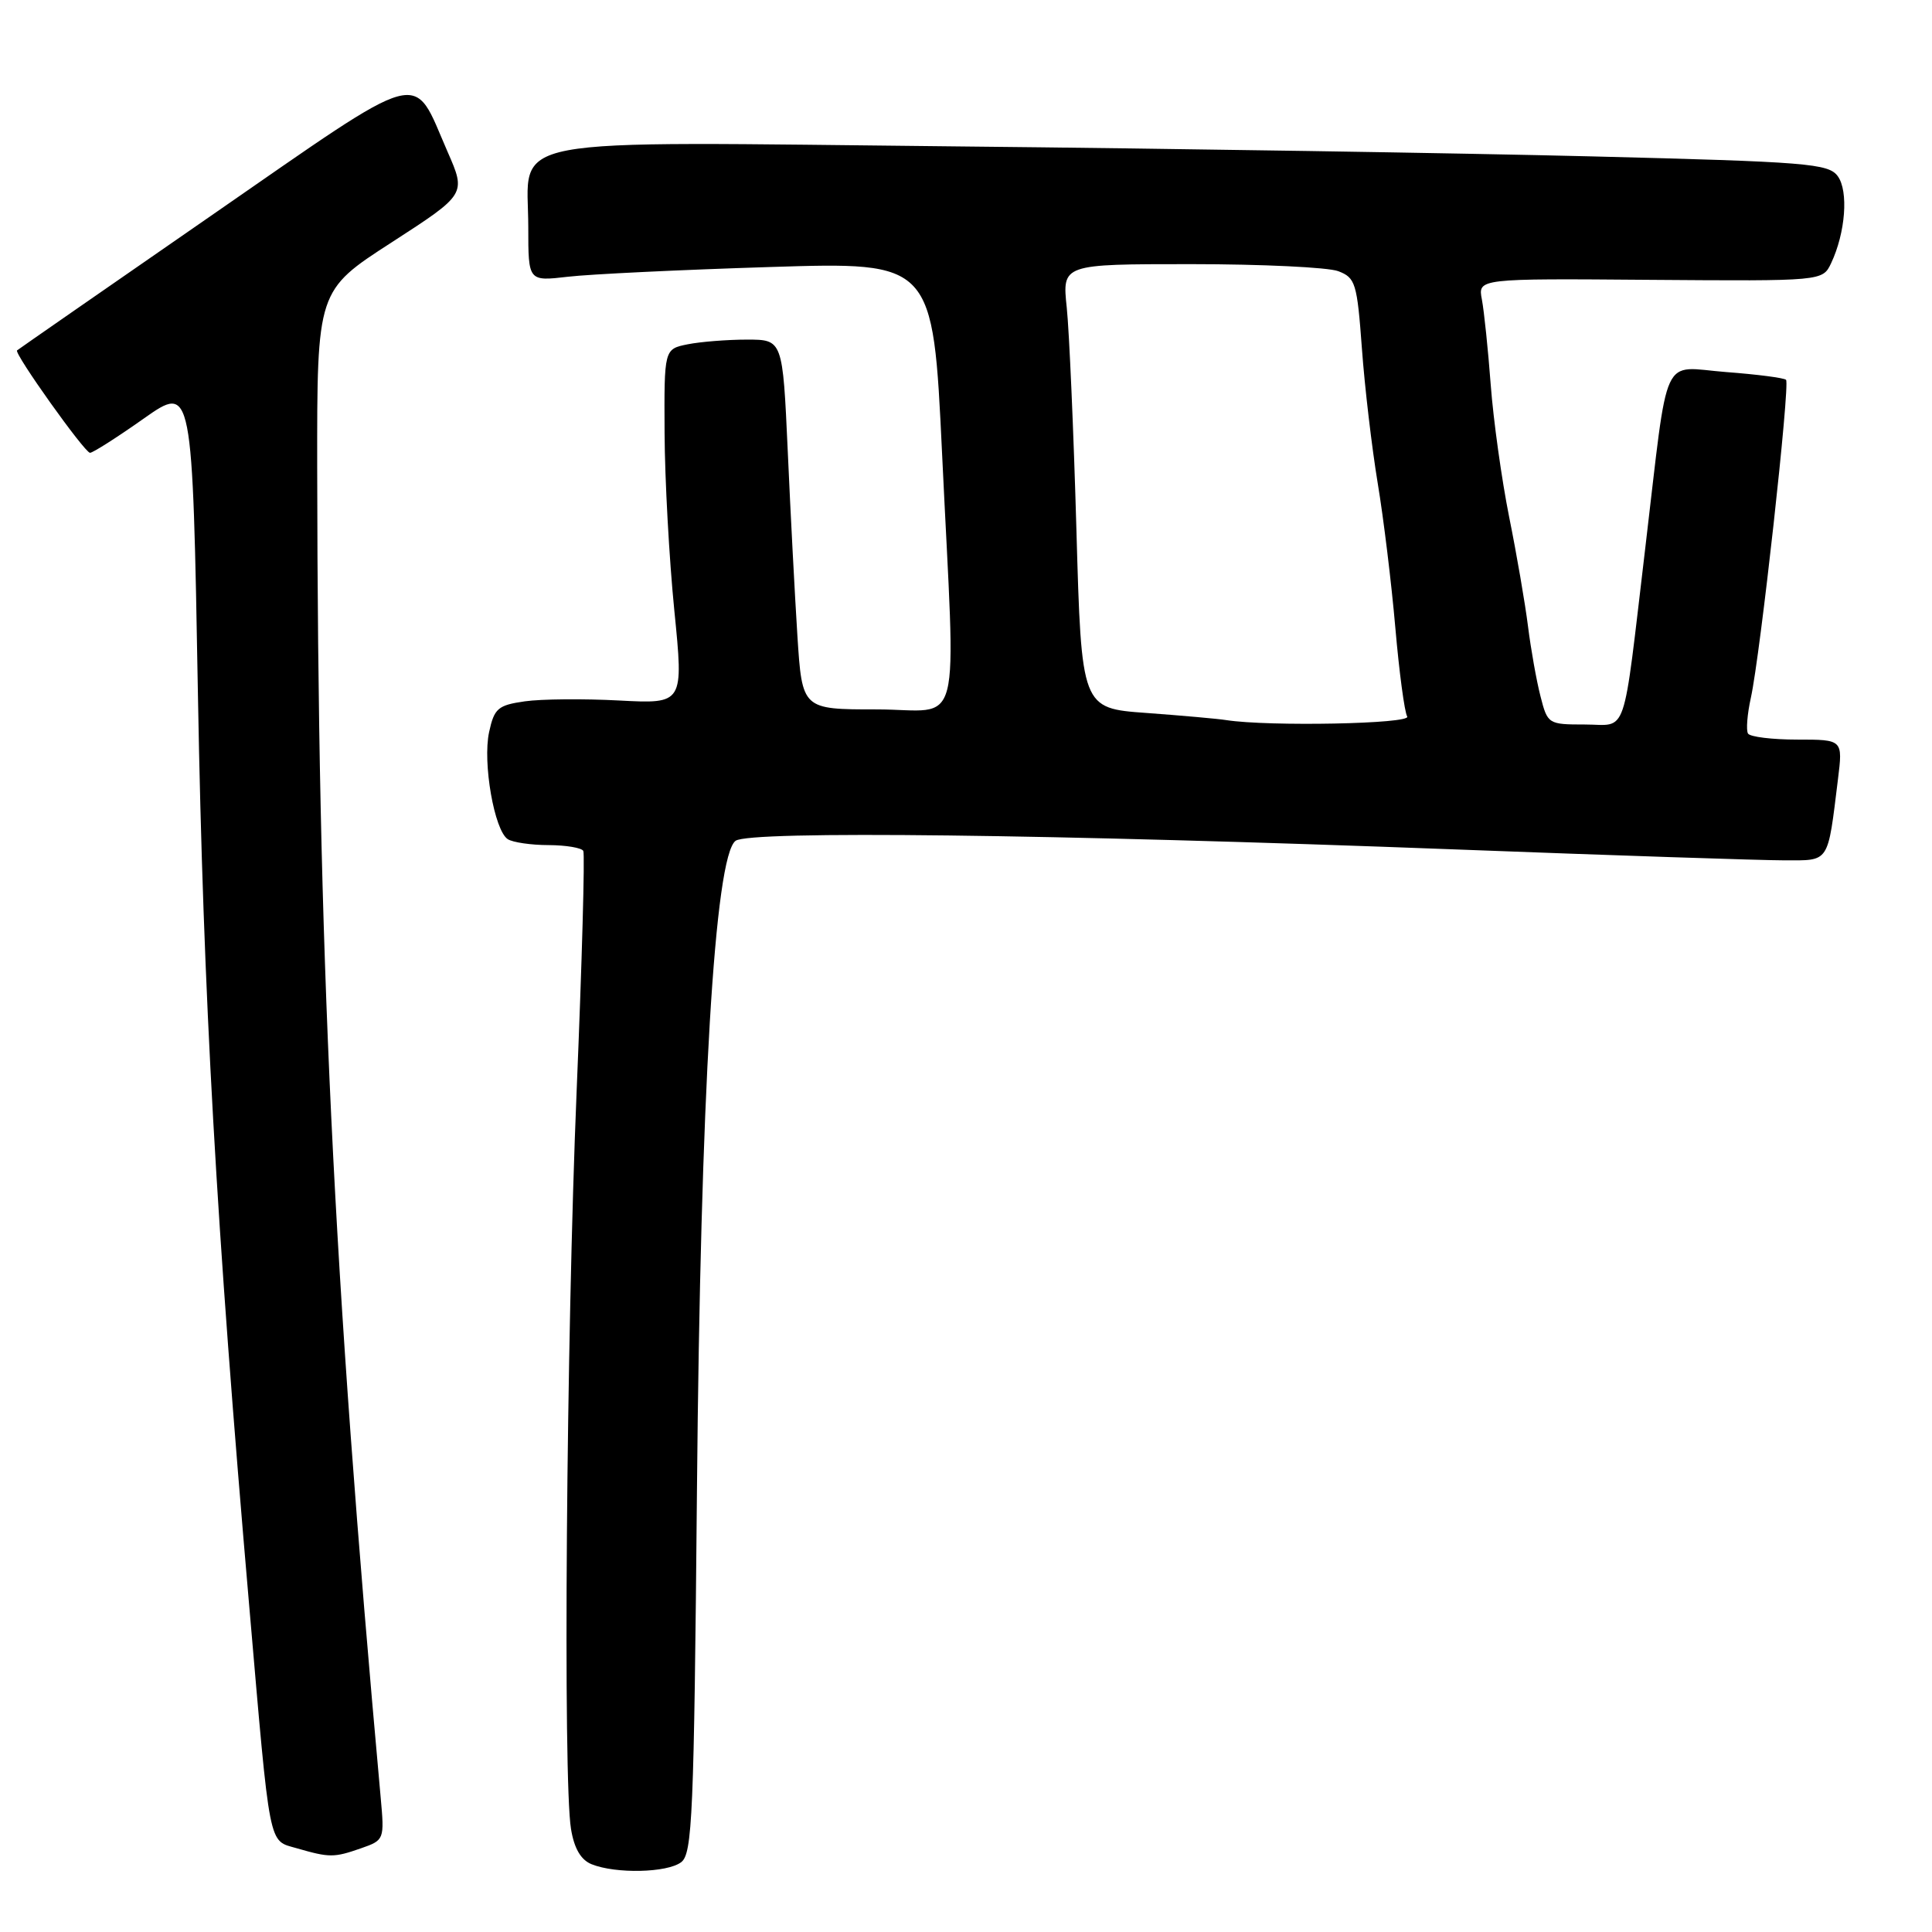 <?xml version="1.0" encoding="UTF-8" standalone="no"?>
<!DOCTYPE svg PUBLIC "-//W3C//DTD SVG 1.1//EN" "http://www.w3.org/Graphics/SVG/1.1/DTD/svg11.dtd" >
<svg xmlns="http://www.w3.org/2000/svg" xmlns:xlink="http://www.w3.org/1999/xlink" version="1.1" viewBox="0 0 256 256">
 <g >
 <path fill="currentColor"
d=" M 90.26 246.75 C 91.74 245.63 91.96 240.58 92.35 197.50 C 92.82 145.06 94.70 113.45 97.47 111.41 C 99.33 110.04 139.25 110.52 192.76 112.55 C 213.80 113.35 233.45 114.00 236.43 114.00 C 242.49 114.00 242.15 114.51 243.54 103.25 C 244.19 98.00 244.19 98.00 238.15 98.00 C 234.83 98.00 231.89 97.64 231.62 97.20 C 231.35 96.75 231.52 94.62 232.00 92.45 C 233.24 86.84 237.22 50.88 236.66 50.33 C 236.40 50.07 232.84 49.61 228.73 49.30 C 219.97 48.63 221.16 46.07 218.02 72.50 C 214.94 98.41 215.76 96.00 209.99 96.00 C 205.15 96.00 205.06 95.94 204.12 92.25 C 203.59 90.19 202.85 86.03 202.47 83.00 C 202.09 79.97 200.97 73.45 199.97 68.50 C 198.98 63.55 197.88 55.67 197.53 51.00 C 197.18 46.33 196.65 41.24 196.36 39.70 C 195.82 36.90 195.82 36.90 218.66 37.08 C 241.50 37.25 241.50 37.25 242.63 34.88 C 244.54 30.84 244.96 25.33 243.51 23.34 C 242.28 21.67 239.52 21.44 210.83 20.72 C 193.60 20.29 155.79 19.69 126.82 19.40 C 65.02 18.77 70.00 17.83 70.00 30.14 C 70.00 37.28 70.00 37.28 75.25 36.67 C 78.14 36.33 90.20 35.75 102.06 35.38 C 123.62 34.70 123.62 34.70 124.83 60.10 C 126.64 98.25 127.73 94.00 116.14 94.00 C 106.29 94.00 106.29 94.00 105.66 84.25 C 105.32 78.89 104.74 67.86 104.38 59.75 C 103.71 45.00 103.71 45.00 98.98 45.00 C 96.38 45.00 92.84 45.28 91.13 45.62 C 88.00 46.25 88.00 46.25 88.06 57.37 C 88.09 63.49 88.67 74.07 89.35 80.88 C 90.59 93.27 90.59 93.27 82.04 92.82 C 77.34 92.57 71.72 92.62 69.54 92.93 C 65.98 93.44 65.49 93.86 64.81 97.00 C 63.93 101.04 65.50 110.06 67.29 111.20 C 67.95 111.62 70.39 111.98 72.69 111.98 C 75.00 111.99 77.07 112.34 77.29 112.75 C 77.51 113.16 77.12 127.45 76.41 144.50 C 75.04 177.34 74.59 235.90 75.66 242.34 C 76.08 244.93 76.97 246.45 78.39 247.02 C 81.59 248.31 88.41 248.16 90.26 246.75 Z  M 47.83 244.91 C 50.92 243.83 50.95 243.77 50.44 238.16 C 44.12 168.40 42.11 126.35 42.03 62.00 C 42.01 38.50 42.01 38.50 51.89 32.12 C 61.77 25.73 61.77 25.73 59.31 20.12 C 54.55 9.23 56.83 8.61 27.96 28.59 C 13.96 38.28 2.39 46.31 2.26 46.43 C 1.83 46.81 11.22 60.00 11.93 60.00 C 12.30 60.00 15.51 57.96 19.05 55.46 C 25.50 50.92 25.50 50.92 26.23 92.21 C 26.94 131.96 28.65 162.29 33.04 213.00 C 35.84 245.40 35.52 243.80 39.31 244.90 C 43.67 246.16 44.25 246.16 47.83 244.91 Z  M 162.50 95.42 C 161.40 95.24 156.63 94.82 151.90 94.47 C 143.30 93.85 143.30 93.85 142.63 70.17 C 142.26 57.15 141.68 43.91 141.35 40.75 C 140.74 35.00 140.74 35.00 157.81 35.00 C 167.19 35.00 175.97 35.42 177.32 35.93 C 179.61 36.80 179.82 37.50 180.46 46.18 C 180.83 51.31 181.78 59.33 182.55 64.00 C 183.33 68.67 184.38 77.31 184.89 83.19 C 185.40 89.07 186.11 94.36 186.46 94.94 C 187.07 95.92 168.13 96.29 162.50 95.42 Z "/>
</g>
</svg>